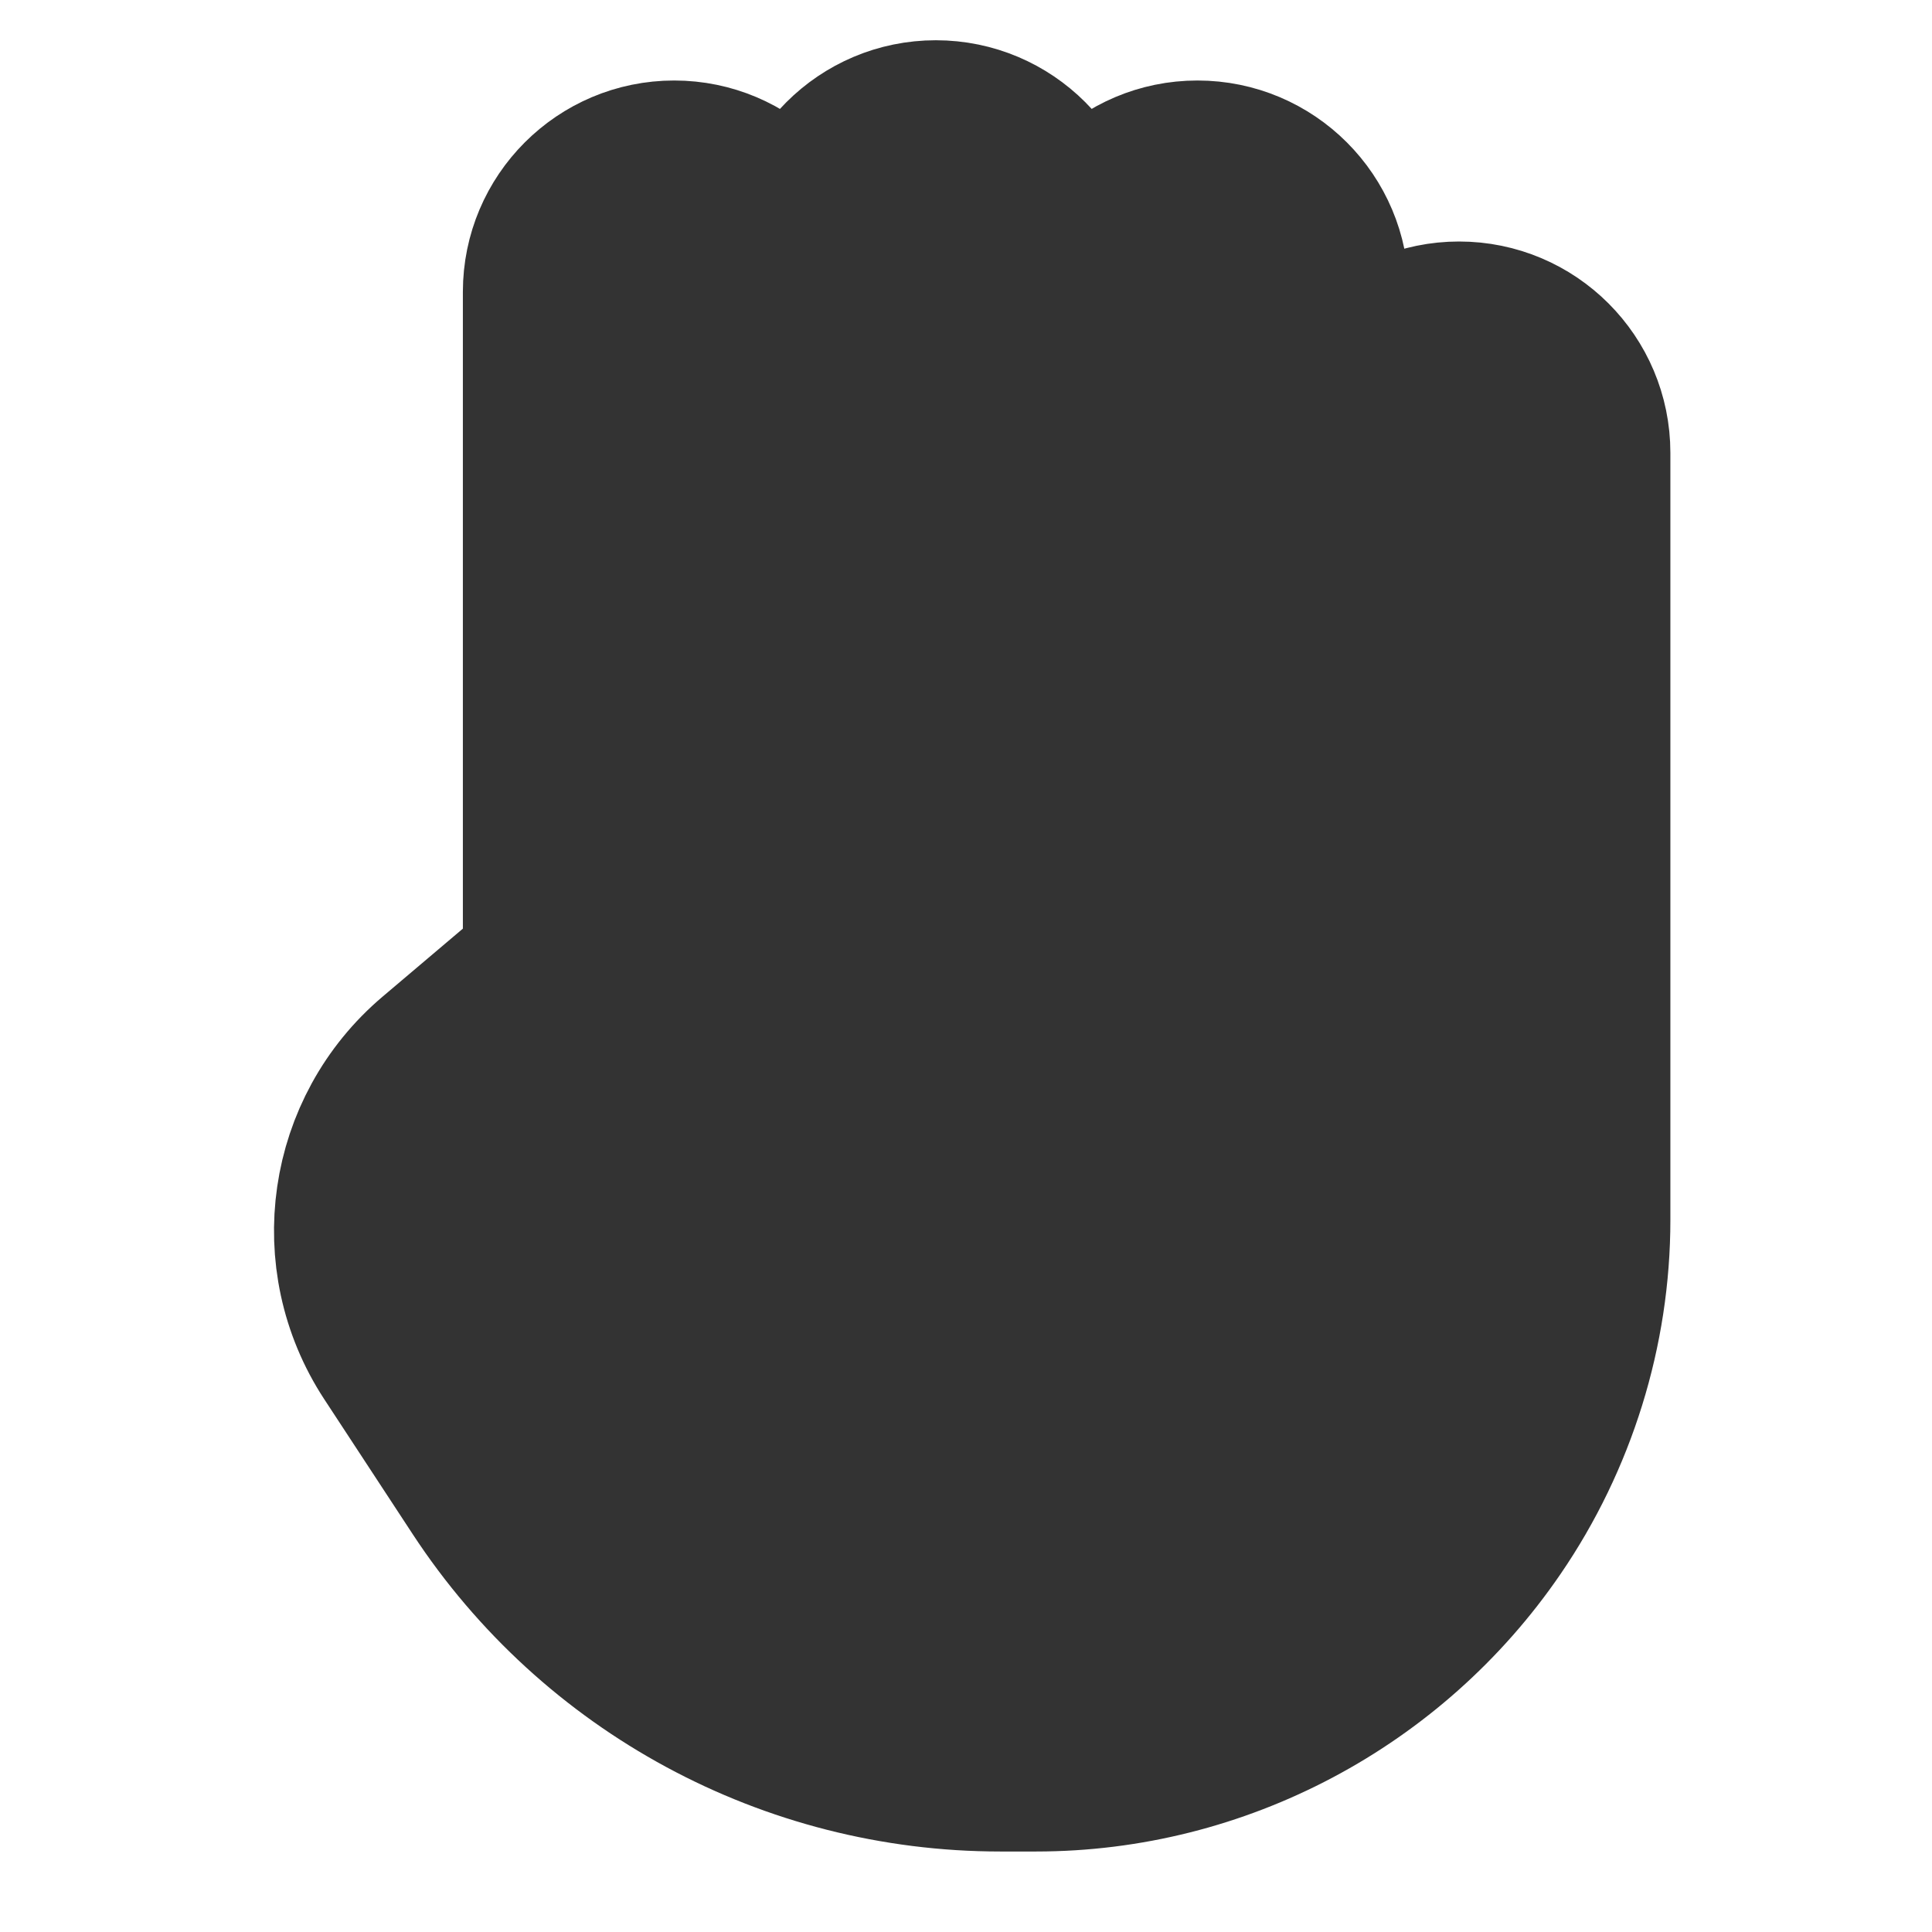 <svg width="24" height="24" viewBox="0 0 24 24" fill="none" xmlns="http://www.w3.org/2000/svg">
<path d="M12.872 22H12.425C9.82 22 7.39 20.687 5.962 18.508L4.864 16.833C4.085 15.643 4.315 14.06 5.401 13.142L6.544 12.174C6.675 12.064 6.75 11.902 6.75 11.73V3.625C6.75 2.728 7.478 2 8.375 2C9.272 2 10 2.728 10 3.625V3.125C10 2.228 10.728 1.5 11.625 1.5C12.523 1.5 13.25 2.228 13.25 3.125V3.625C13.25 2.728 13.978 2 14.875 2C15.773 2 16.5 2.728 16.5 3.625V5.625C16.5 4.728 17.228 4 18.125 4C19.023 4 19.75 4.728 19.75 5.625V15.154C19.75 16.519 19.331 17.863 18.56 18.989C17.278 20.863 15.143 22 12.872 22Z" fill="#333333" stroke="#333333" stroke-width="2" stroke-linecap="round" stroke-linejoin="round"/>
</svg>
